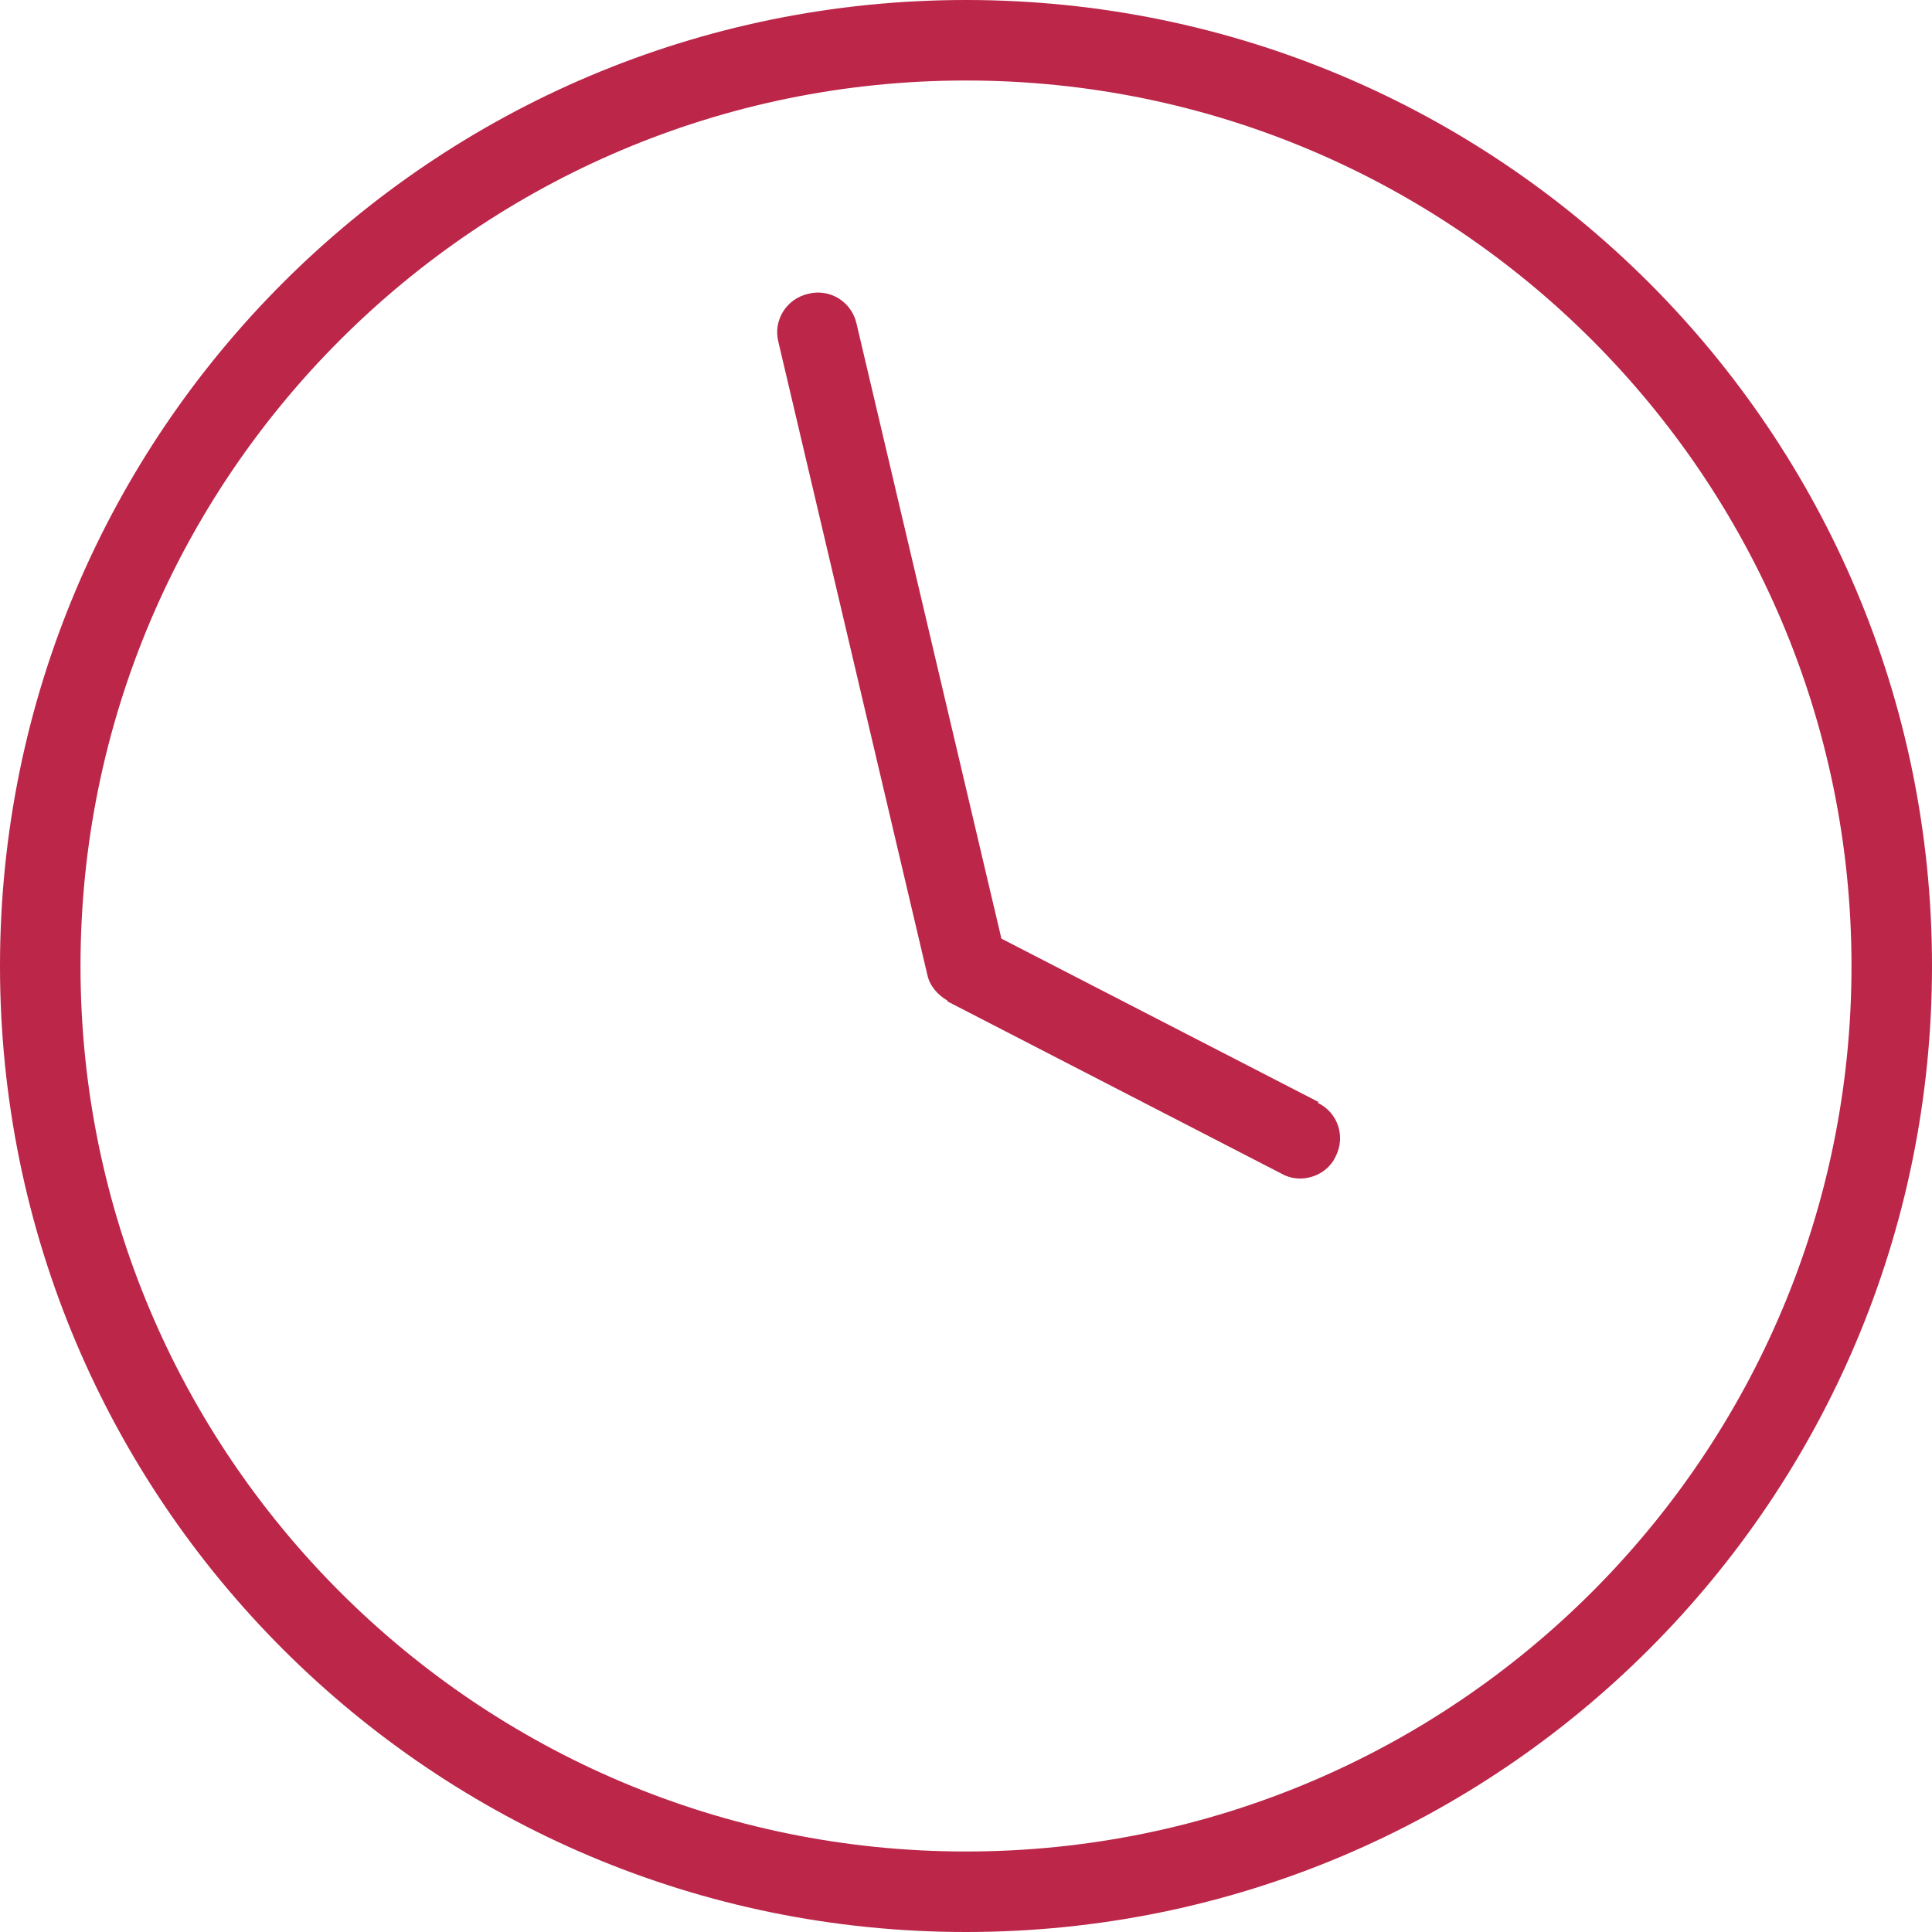 <?xml version="1.0" encoding="UTF-8"?>
<svg id="icons" xmlns="http://www.w3.org/2000/svg" viewBox="0 0 24 24">
  <defs>
    <style>
      .cls-1 {
        fill: #bb2649;
      }
    </style>
  </defs>
  <g id="path_clock">
    <path id="Ellipse_BG" data-name="Ellipse BG" class="cls-1" d="M12,1c6.07,0,11,4.93,11,11s-4.93,11-11,11S1,18.07,1,12,5.93,1,12,1M12,0C5.37,0,0,5.37,0,12s5.37,12,12,12,12-5.37,12-12S18.63,0,12,0h0Z"/>
    <path class="cls-1" d="M16.38,13.69l-3.94-2.03-1.8-7.64c-.06-.27-.33-.44-.6-.37-.27.06-.44.33-.37.6l1.85,7.86c.03.14.13.25.25.32,0,0,0,0,0,.01l4.15,2.14c.07.04.15.06.23.06.18,0,.36-.1.44-.27.13-.25.03-.55-.22-.67Z"/>
  </g>
</svg>